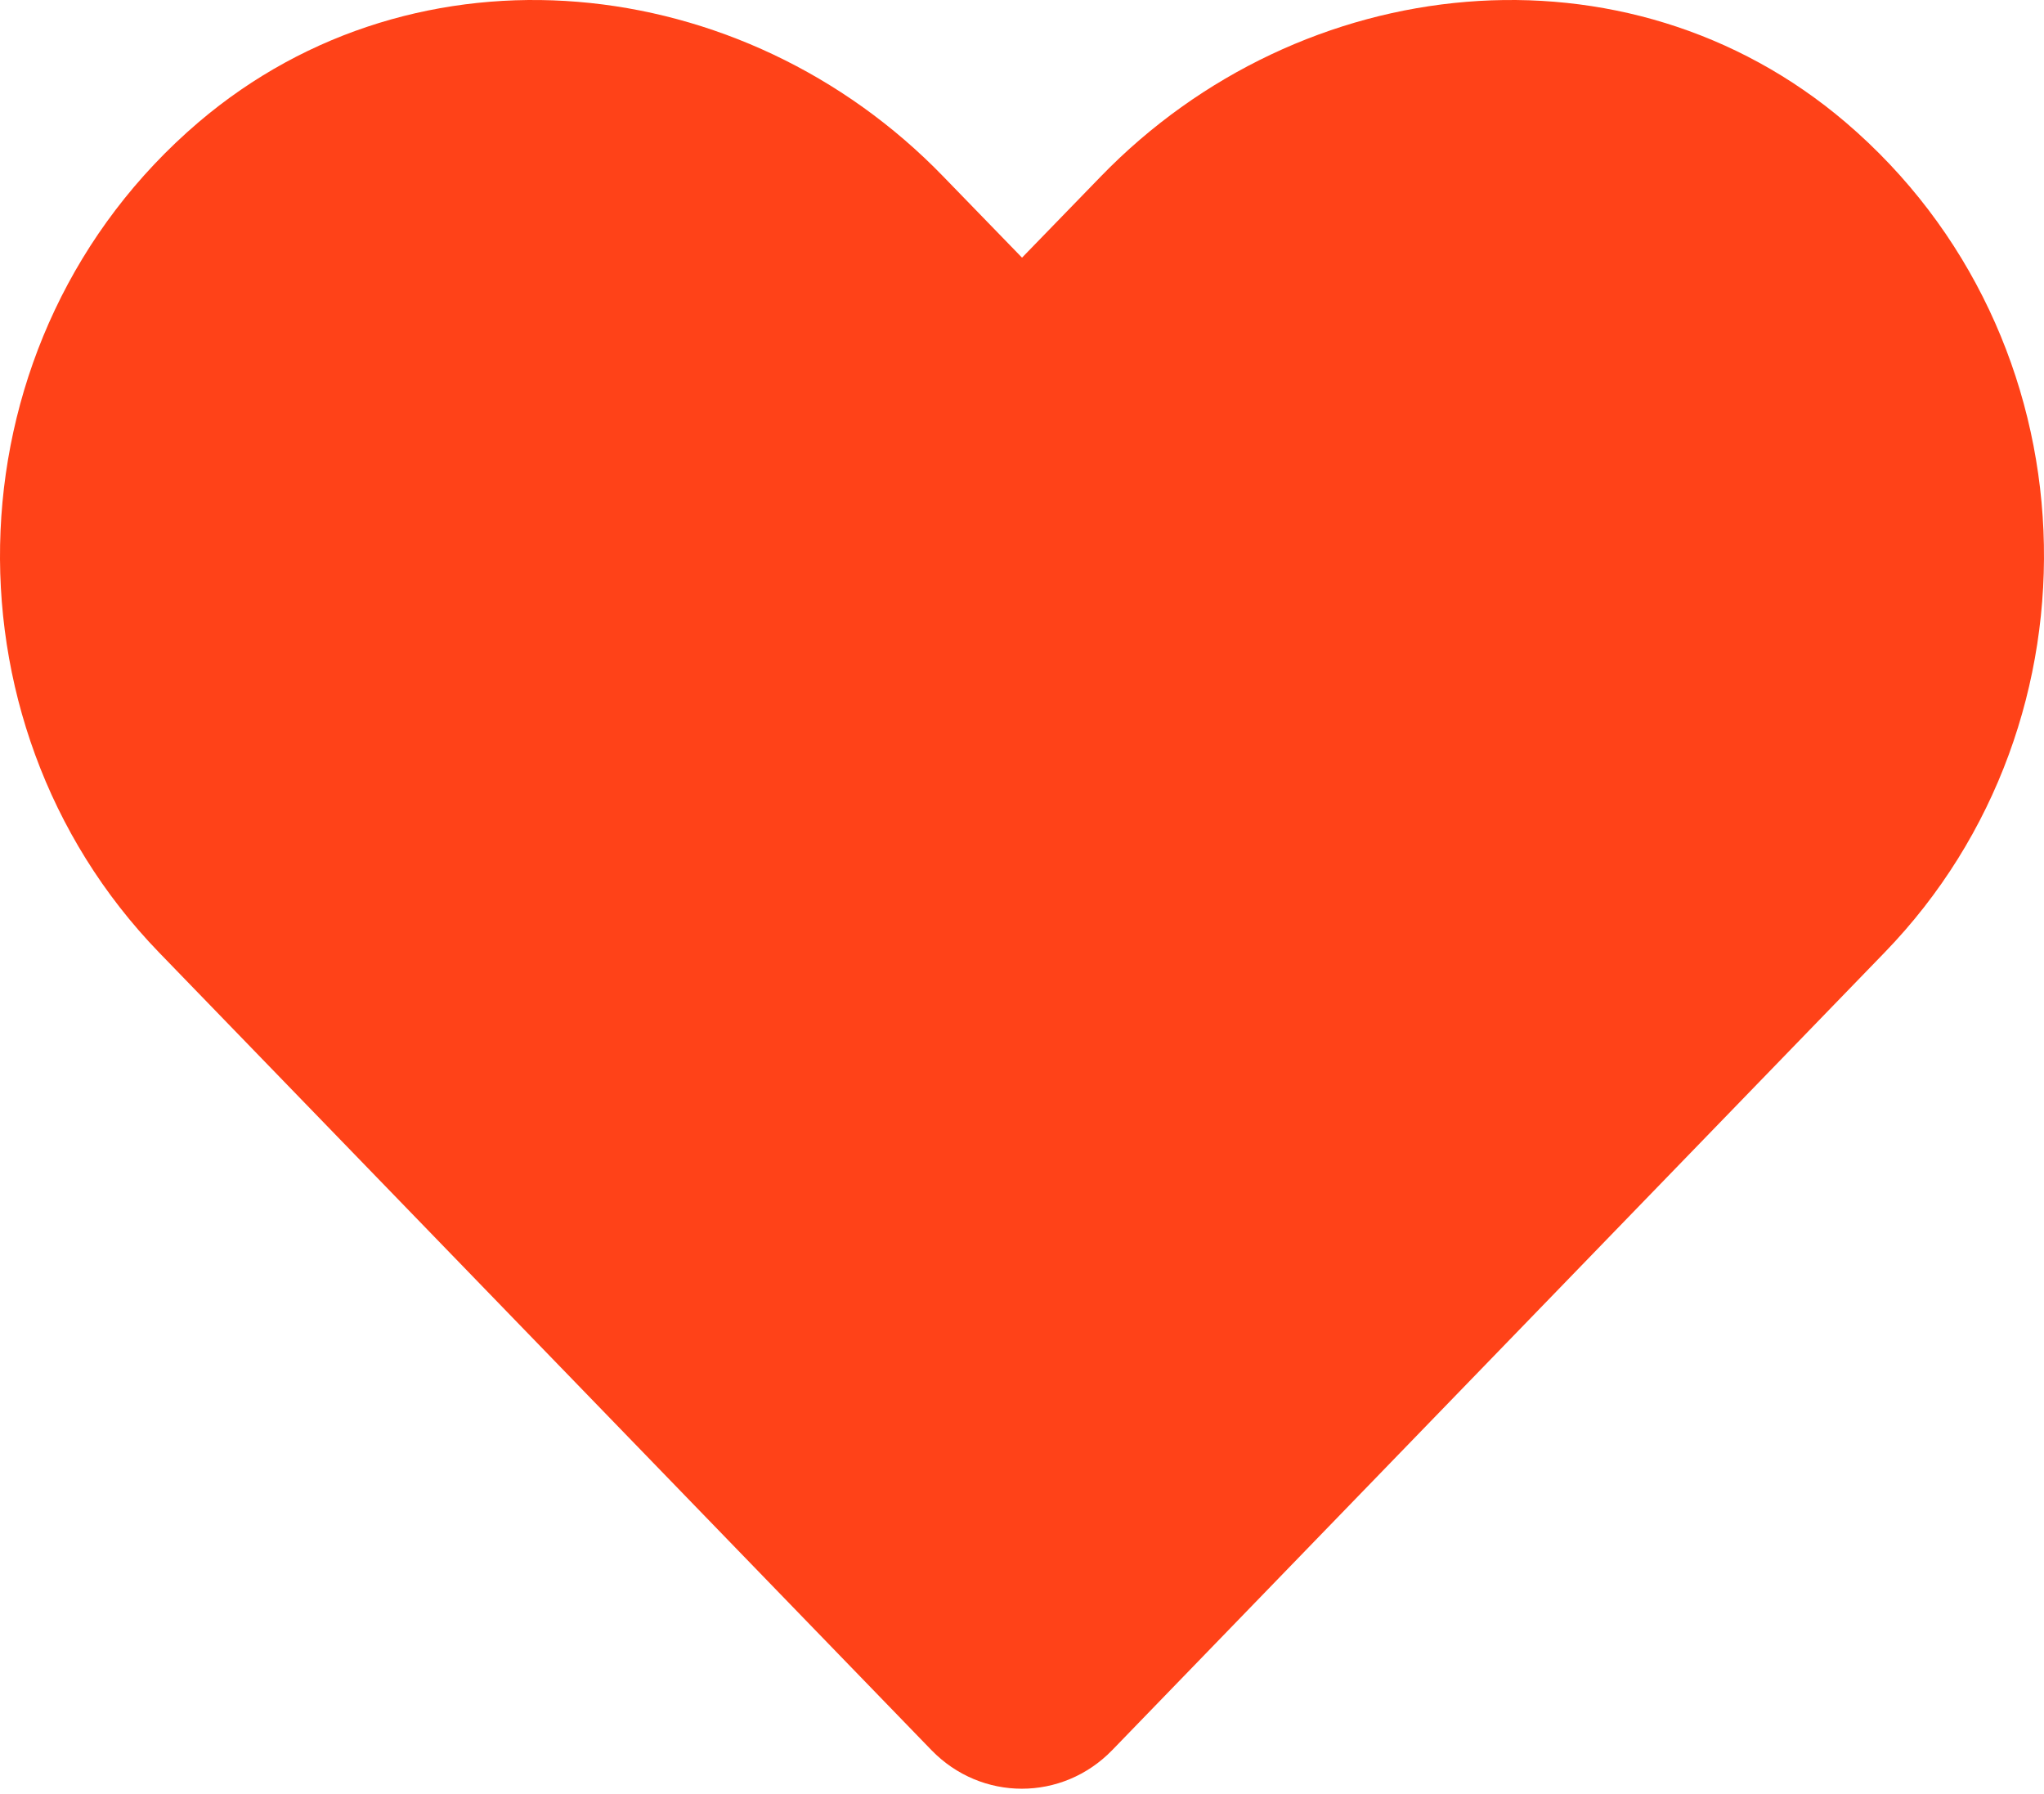 <svg width="400" height="351" viewBox="0 0 400 351" fill="none" xmlns="http://www.w3.org/2000/svg">
<path d="M361.174 23.932C318.363 -12.552 254.692 -5.99 215.396 34.557L200.006 50.417L184.615 34.557C145.397 -5.99 81.649 -12.552 38.837 23.932C-10.225 65.807 -12.803 140.963 31.103 186.354L182.272 342.448C192.037 352.526 207.896 352.526 217.662 342.448L368.831 186.354C412.814 140.963 410.236 65.807 361.174 23.932Z" fill="#FF4218"/>
</svg>

